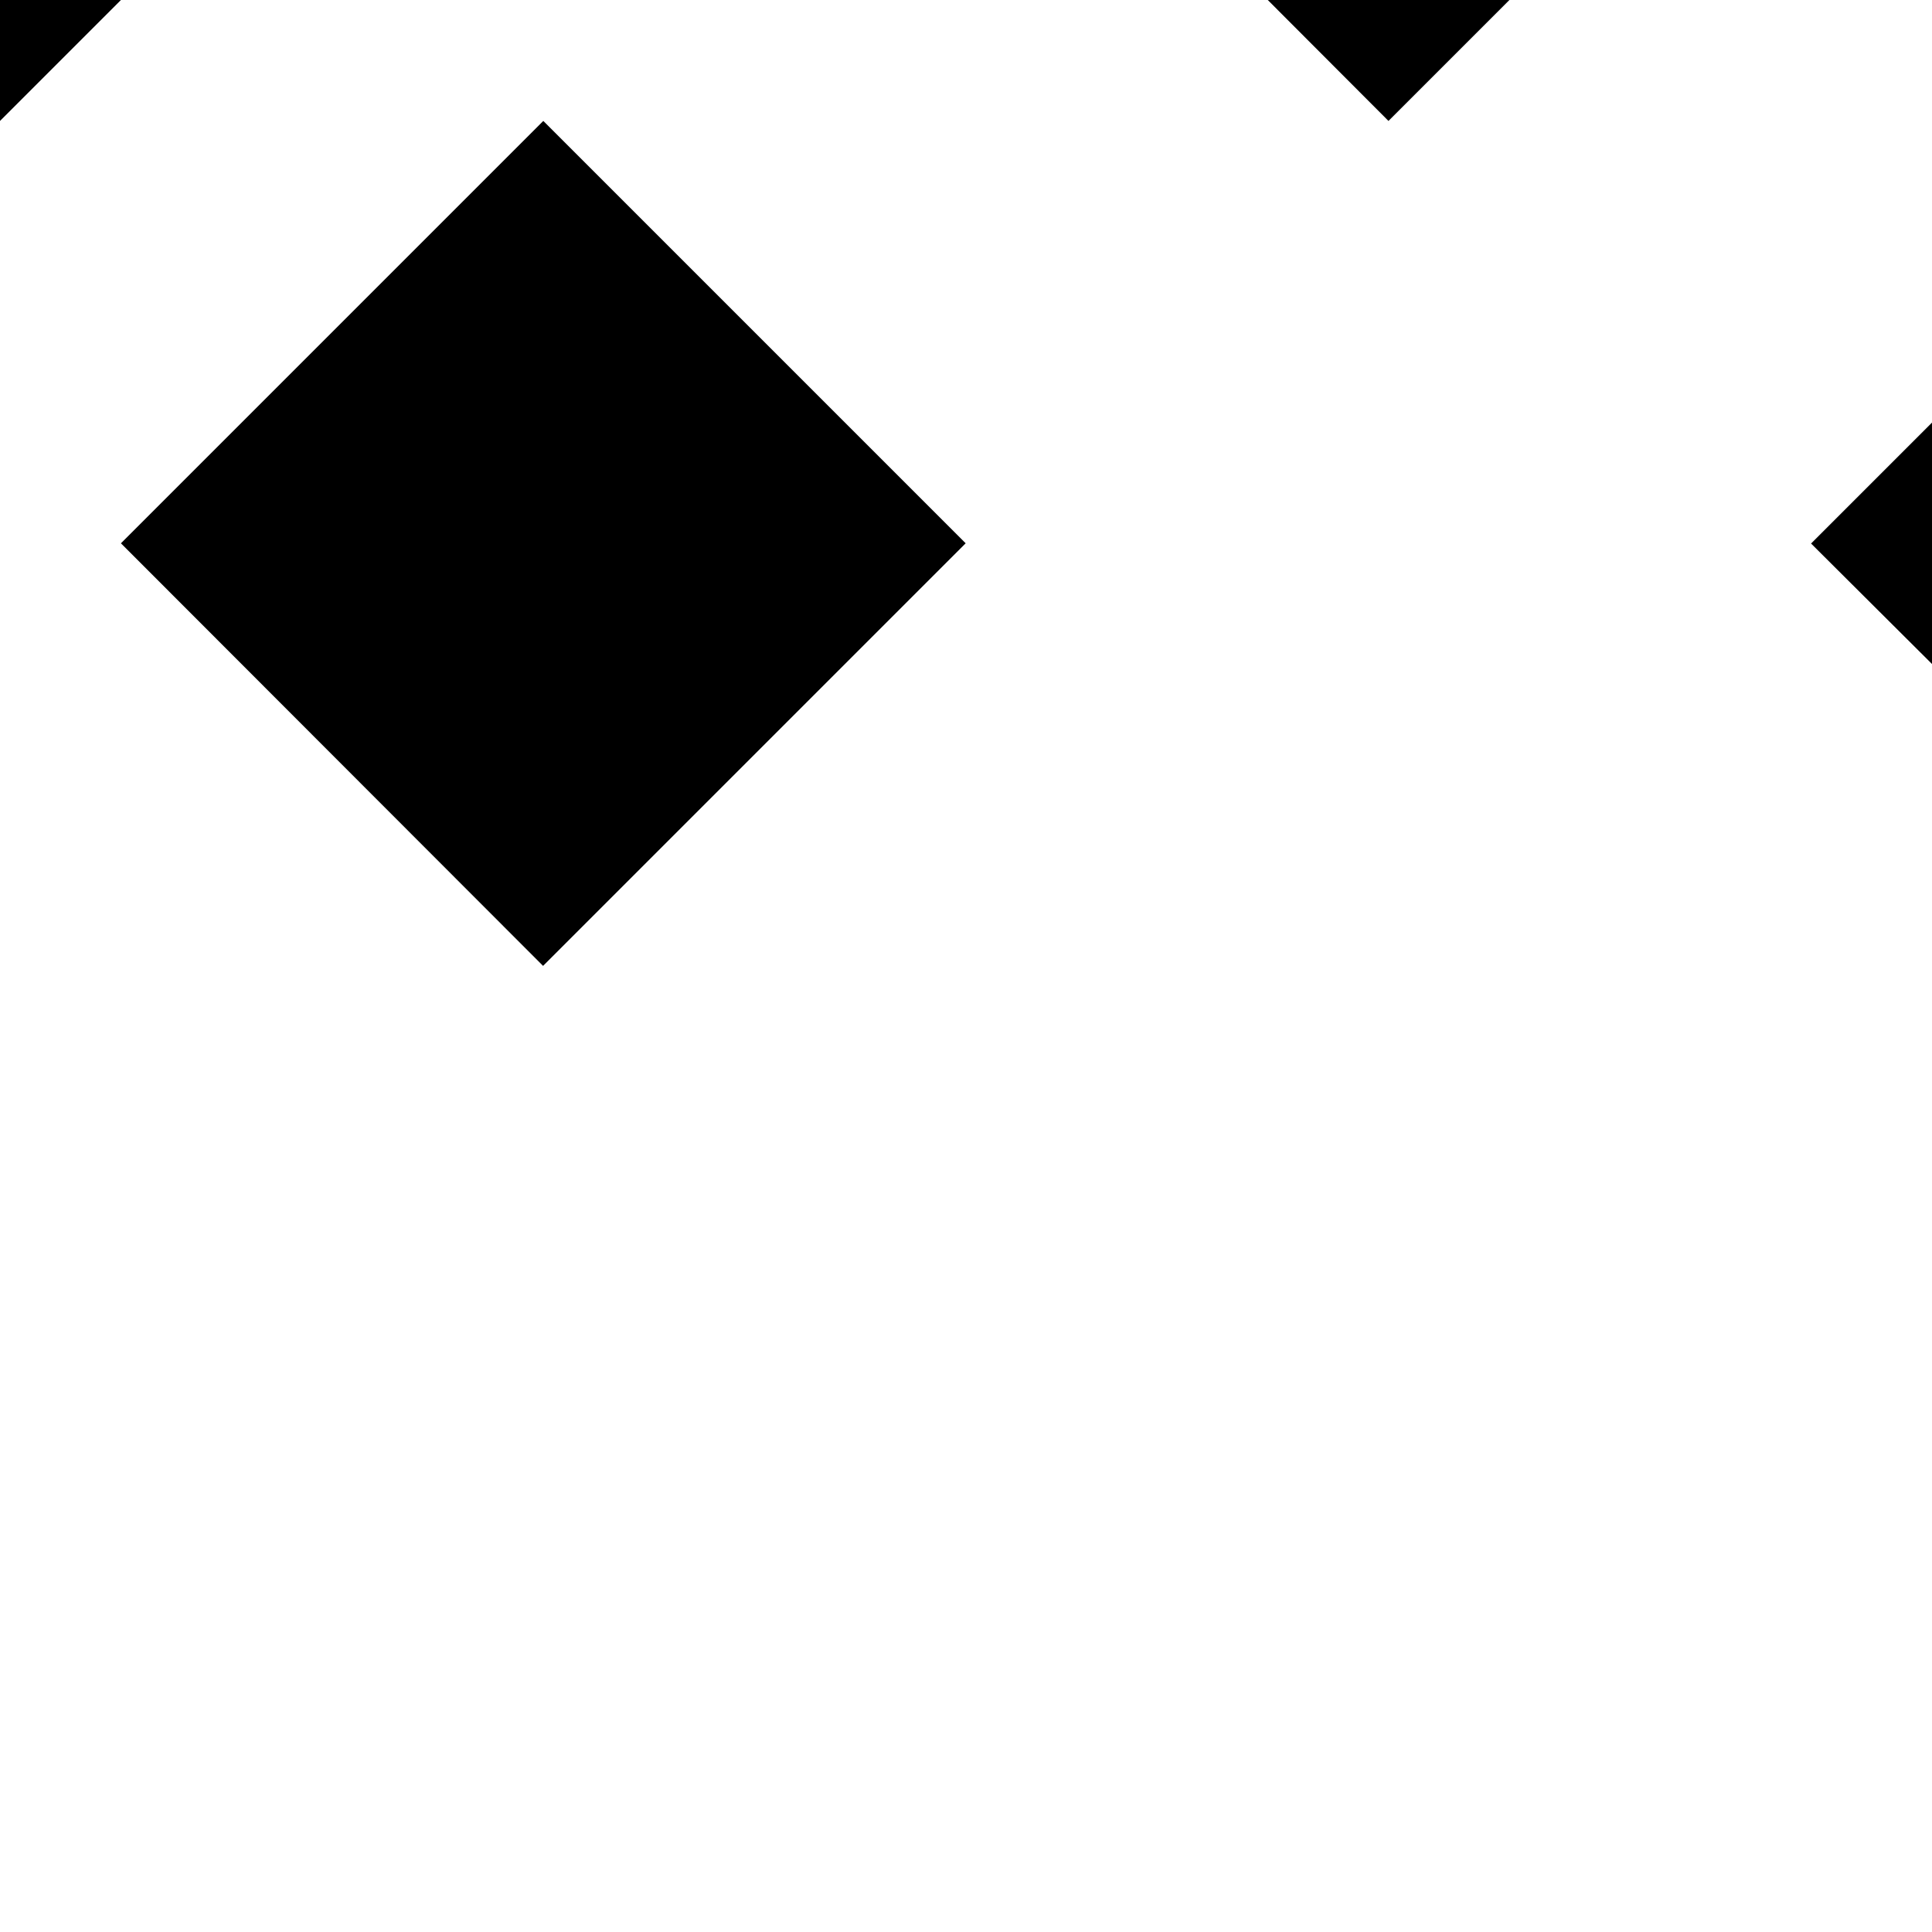 <?xml version="1.0" encoding="UTF-8" standalone="no"?>
<svg
    width="32"
    height="32"
    viewBox="0 0 8.467 8.467"
    version="1.1"
    id="svg4"
    sodipodi:docname="diagonalChecksTopLeft.svg"
    inkscape:version="1.2 (dc2aeda, 2022-05-15)"
    xmlns:inkscape="http://www.inkscape.org/namespaces/inkscape"
    xmlns:sodipodi="http://sodipodi.sourceforge.net/DTD/sodipodi-0.dtd"
    xmlns="http://www.w3.org/2000/svg"
>
  <defs
     id="defs8" />
  <sodipodi:namedview
     id="namedview6"
     pagecolor="#505050"
     bordercolor="#ffffff"
     borderopacity="1"
     inkscape:showpageshadow="0"
     inkscape:pageopacity="0"
     inkscape:pagecheckerboard="1"
     inkscape:deskcolor="#505050"
     showgrid="false"
     inkscape:zoom="32.09375"
     inkscape:cx="9.4566699"
     inkscape:cy="13.33593"
     inkscape:window-width="2560"
     inkscape:window-height="1440"
     inkscape:window-x="0"
     inkscape:window-y="0"
     inkscape:window-maximized="0"
     inkscape:current-layer="svg4" />
  <path
     style="fill:#000;fill-opacity:1;stroke:none;stroke-width:.265px;stroke-linecap:butt;stroke-linejoin:miter;stroke-opacity:1"
     d="M 0,0 V 0.53 L 0.53,0 Z"
     id="path303" />
  <path
     style="fill:#000;fill-opacity:1;stroke:none;stroke-width:.265px;stroke-linecap:butt;stroke-linejoin:miter;stroke-opacity:1"
     d="M 5.556,0 H 6.615 L 6.085,0.53 5.556,0"
     id="path299" />
  <path
     style="fill:#000;fill-opacity:1;stroke:none;stroke-width:.265px;stroke-linecap:butt;stroke-linejoin:miter;stroke-opacity:1"
     d="M 8.467,2.91 V 1.852 l -0.53,0.53 0.53,0.528"
     id="path295" />
  <path
     style="fill:#000;fill-opacity:1;stroke:none;stroke-width:.265px;stroke-linecap:butt;stroke-linejoin:miter;stroke-opacity:1"
     d="M 0.53,2.381 2.38,4.233 4.232,2.381 2.381,0.53 0.53,2.381"
     id="path2" />
</svg>
